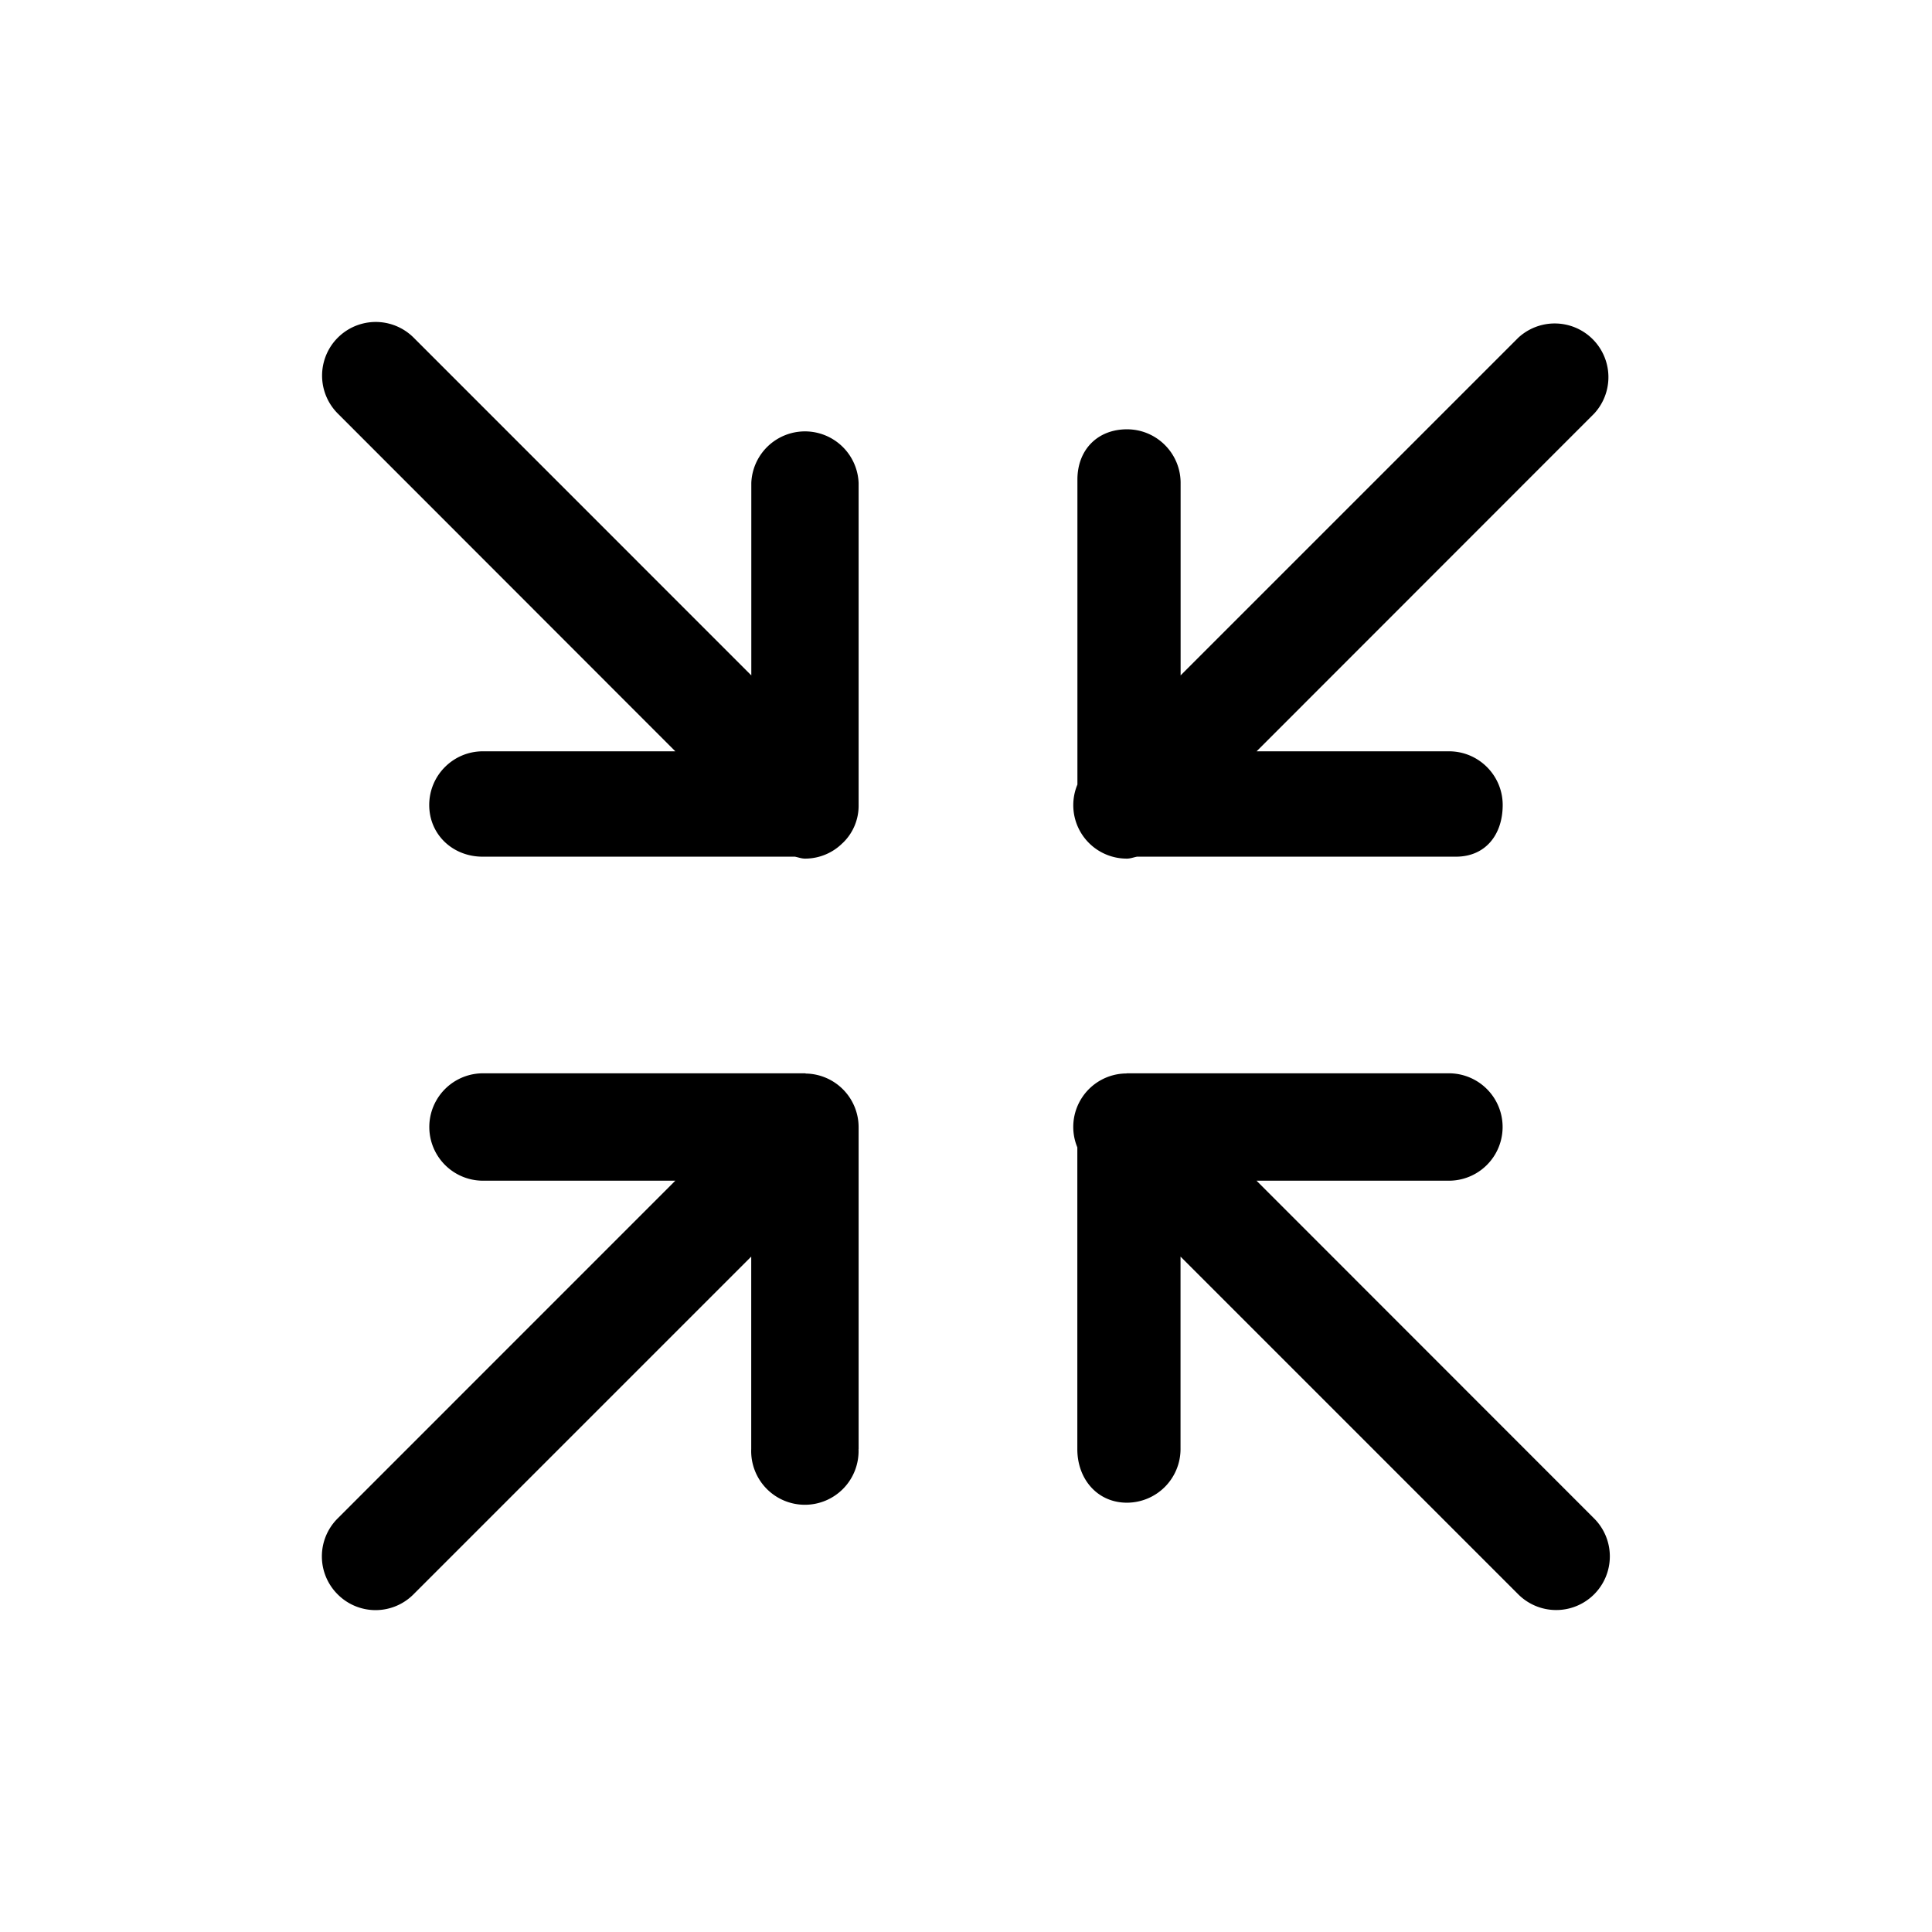 <svg xmlns="http://www.w3.org/2000/svg" fill="none" viewBox="0 0 24 24"><path fill="currentColor" fill-rule="evenodd" d="M15.61 9.333H18c.368 0 .667.299.667.667 0 .368-.213.642-.581.642h-3.962c-.042.008-.082.024-.124.024a.664.664 0 0 1-.616-.92V5.958c0-.368.247-.625.616-.625.368 0 .666.299.666.666V8.39l4.195-4.195a.667.667 0 0 1 .943.942L15.61 9.333ZM10.665 18a.667.667 0 1 1-1.333 0v-2.39l-4.195 4.195a.664.664 0 0 1-.943 0 .665.665 0 0 1 0-.942l4.195-4.196H6a.666.666 0 0 1 0-1.334h4c.004 0 .008.002.011.003a.667.667 0 0 1 .655.665V18Zm-.195-7.53a.66.66 0 0 1-.47.196c-.043 0-.084-.016-.125-.024h-3.88c-.37 0-.663-.274-.663-.642s.298-.667.667-.667h2.39L4.196 5.137a.665.665 0 1 1 .943-.942L9.333 8.39V6a.667.667 0 0 1 1.333 0v4a.64.64 0 0 1-.191.466l-.004.005Zm3.515 2.866c.005 0 .01-.003.014-.003h4a.667.667 0 1 1 0 1.334h-2.39l4.194 4.196a.665.665 0 1 1-.943.942l-4.195-4.195V18a.667.667 0 0 1-.666.667c-.369 0-.616-.296-.616-.664v-3.75a.664.664 0 0 1 .602-.918Z" clip-rule="evenodd"/></svg>